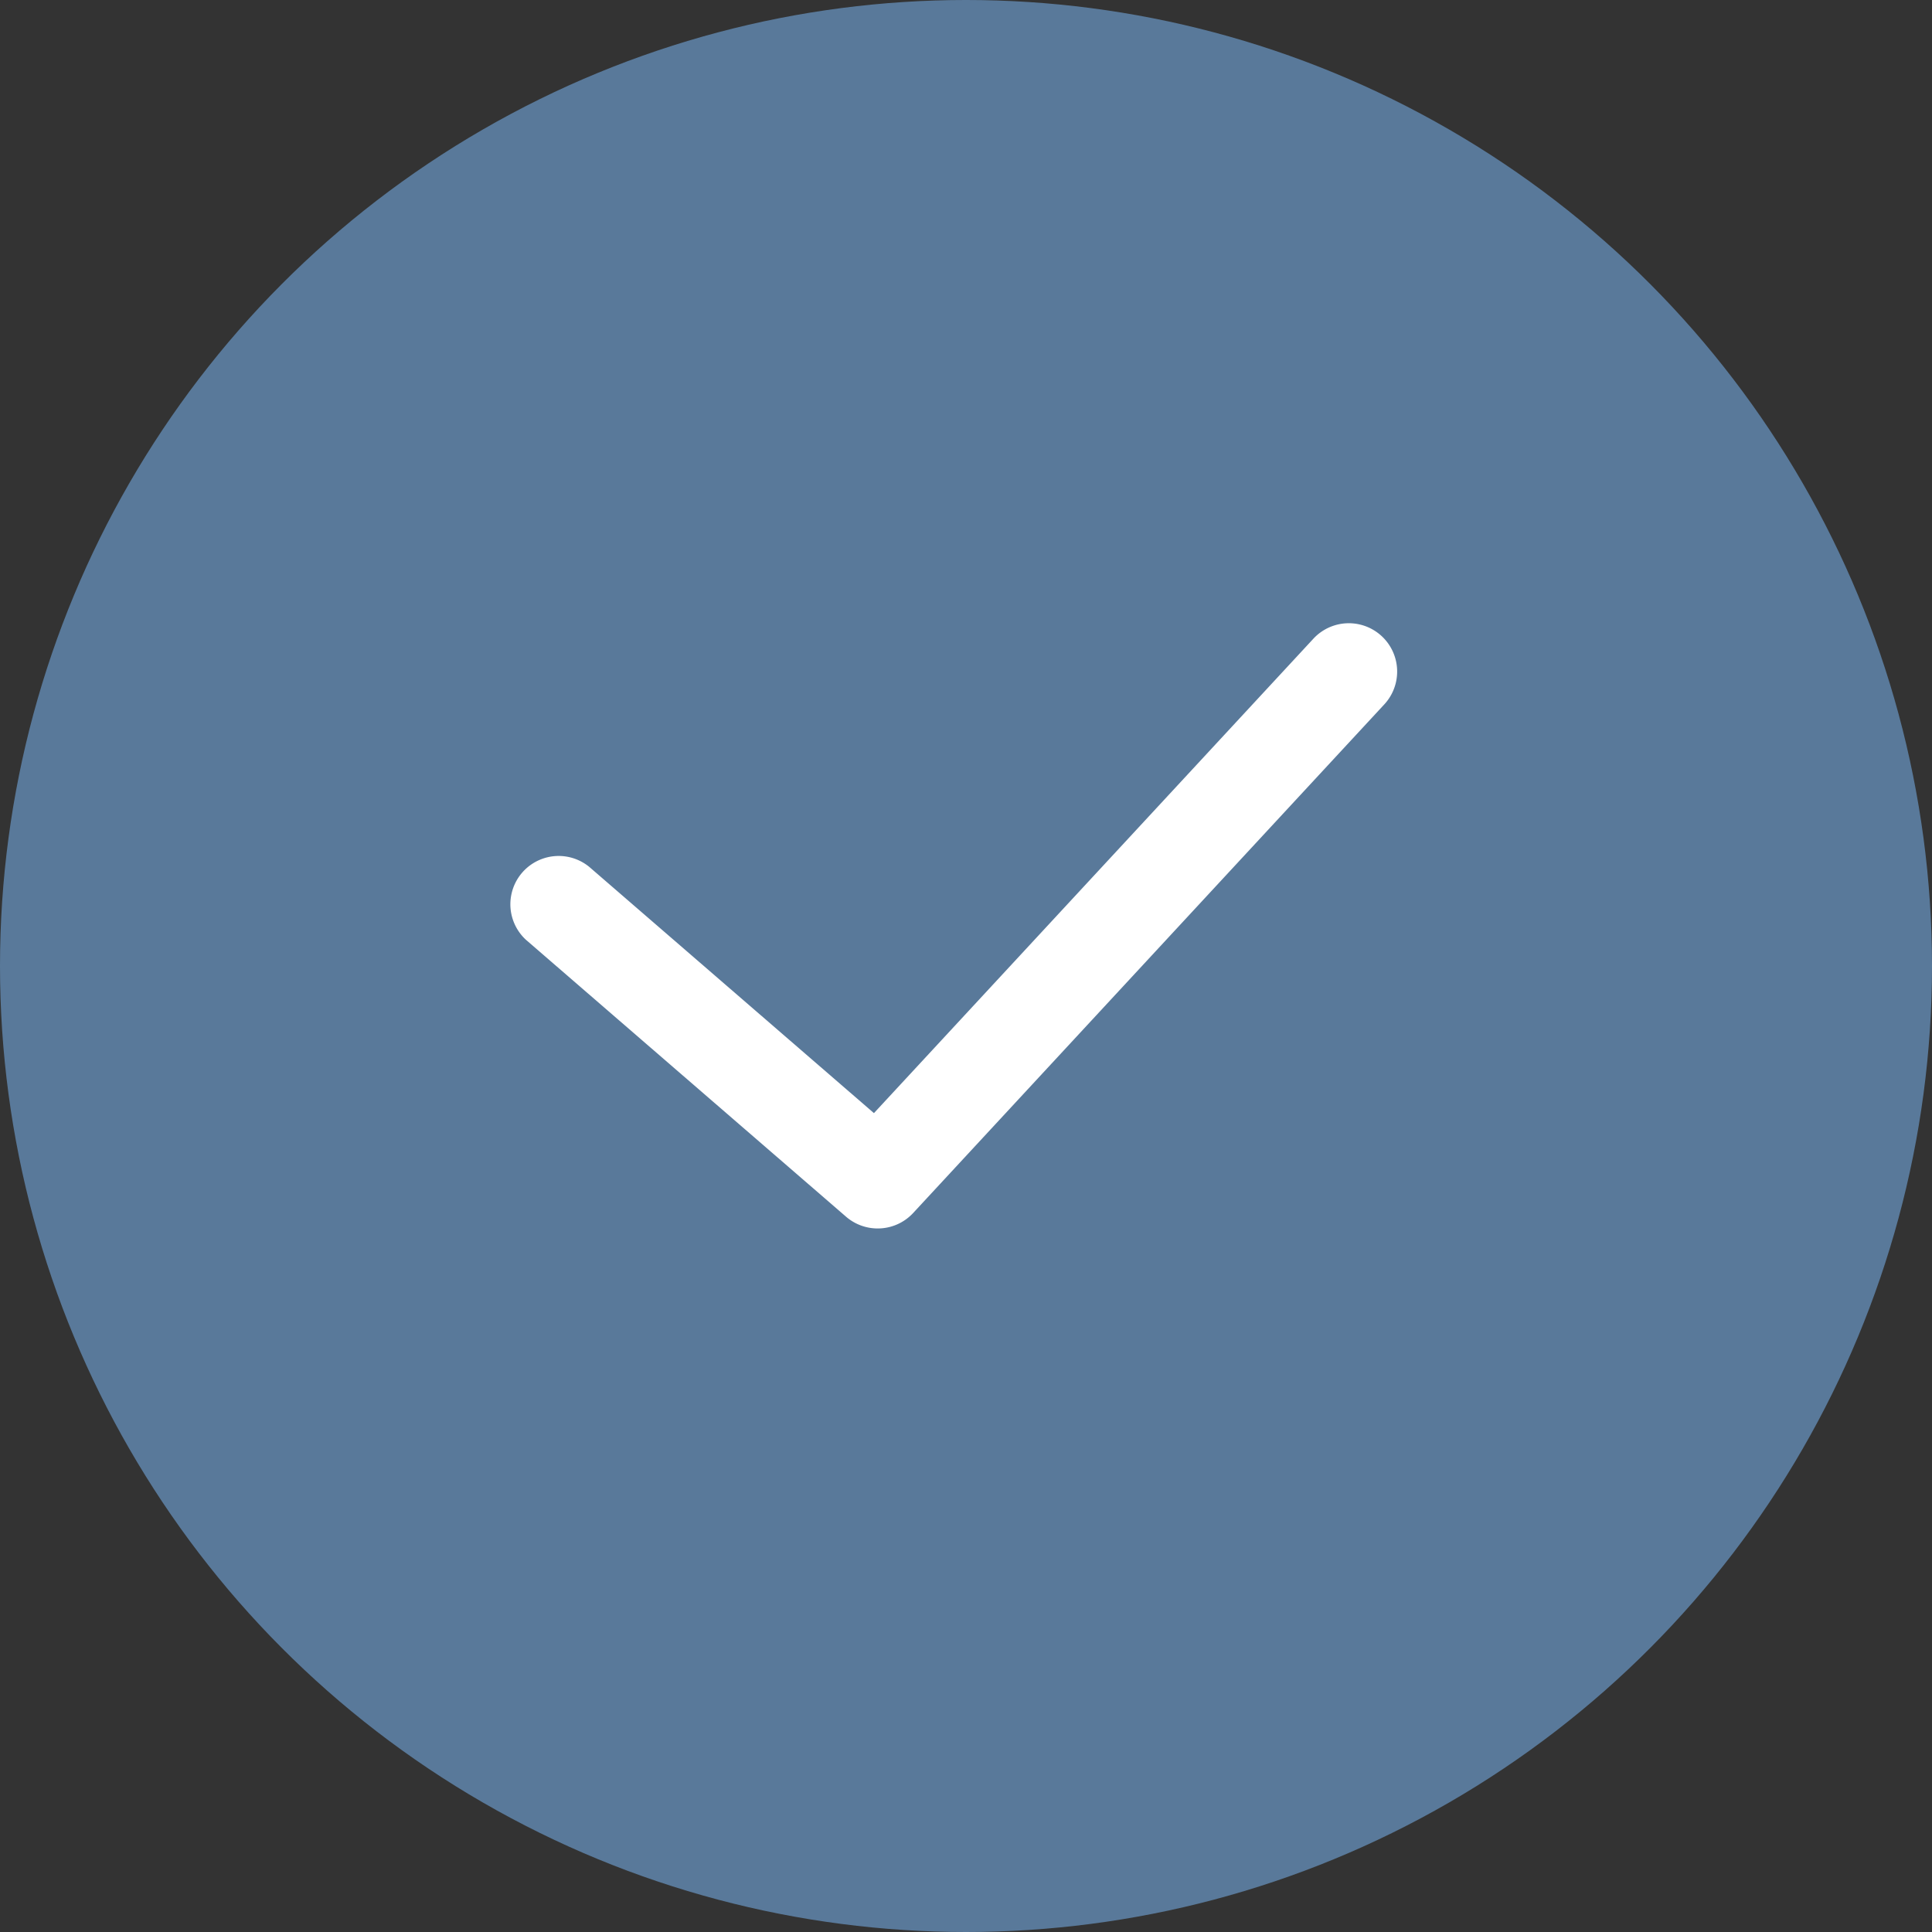 <svg xmlns="http://www.w3.org/2000/svg" width="20" height="20" viewBox="0 0 20 20">
  <rect x="0" y="0" width="20" height="20" fill="#333333" stroke="none"/>
  <g id="グループ_55758" data-name="グループ 55758" transform="translate(-0.1 -0.479)">
    <circle id="楕円形_55" data-name="楕円形 55" cx="10" cy="10" r="10" transform="translate(0.1 0.479)" fill="#59799a"/>
    <path id="パス_150" data-name="パス 150" d="M1708.845,5619.149a.5.5,0,0,1-.327-.122l-3.312-2.865a.5.5,0,0,1,.654-.756l2.947,2.549,4.549-4.911a.5.5,0,0,1,.734.68l-4.877,5.265A.5.5,0,0,1,1708.845,5619.149Z" transform="translate(-1699.66 -5605.953)" fill="#fff"/>
  </g>
</svg>
